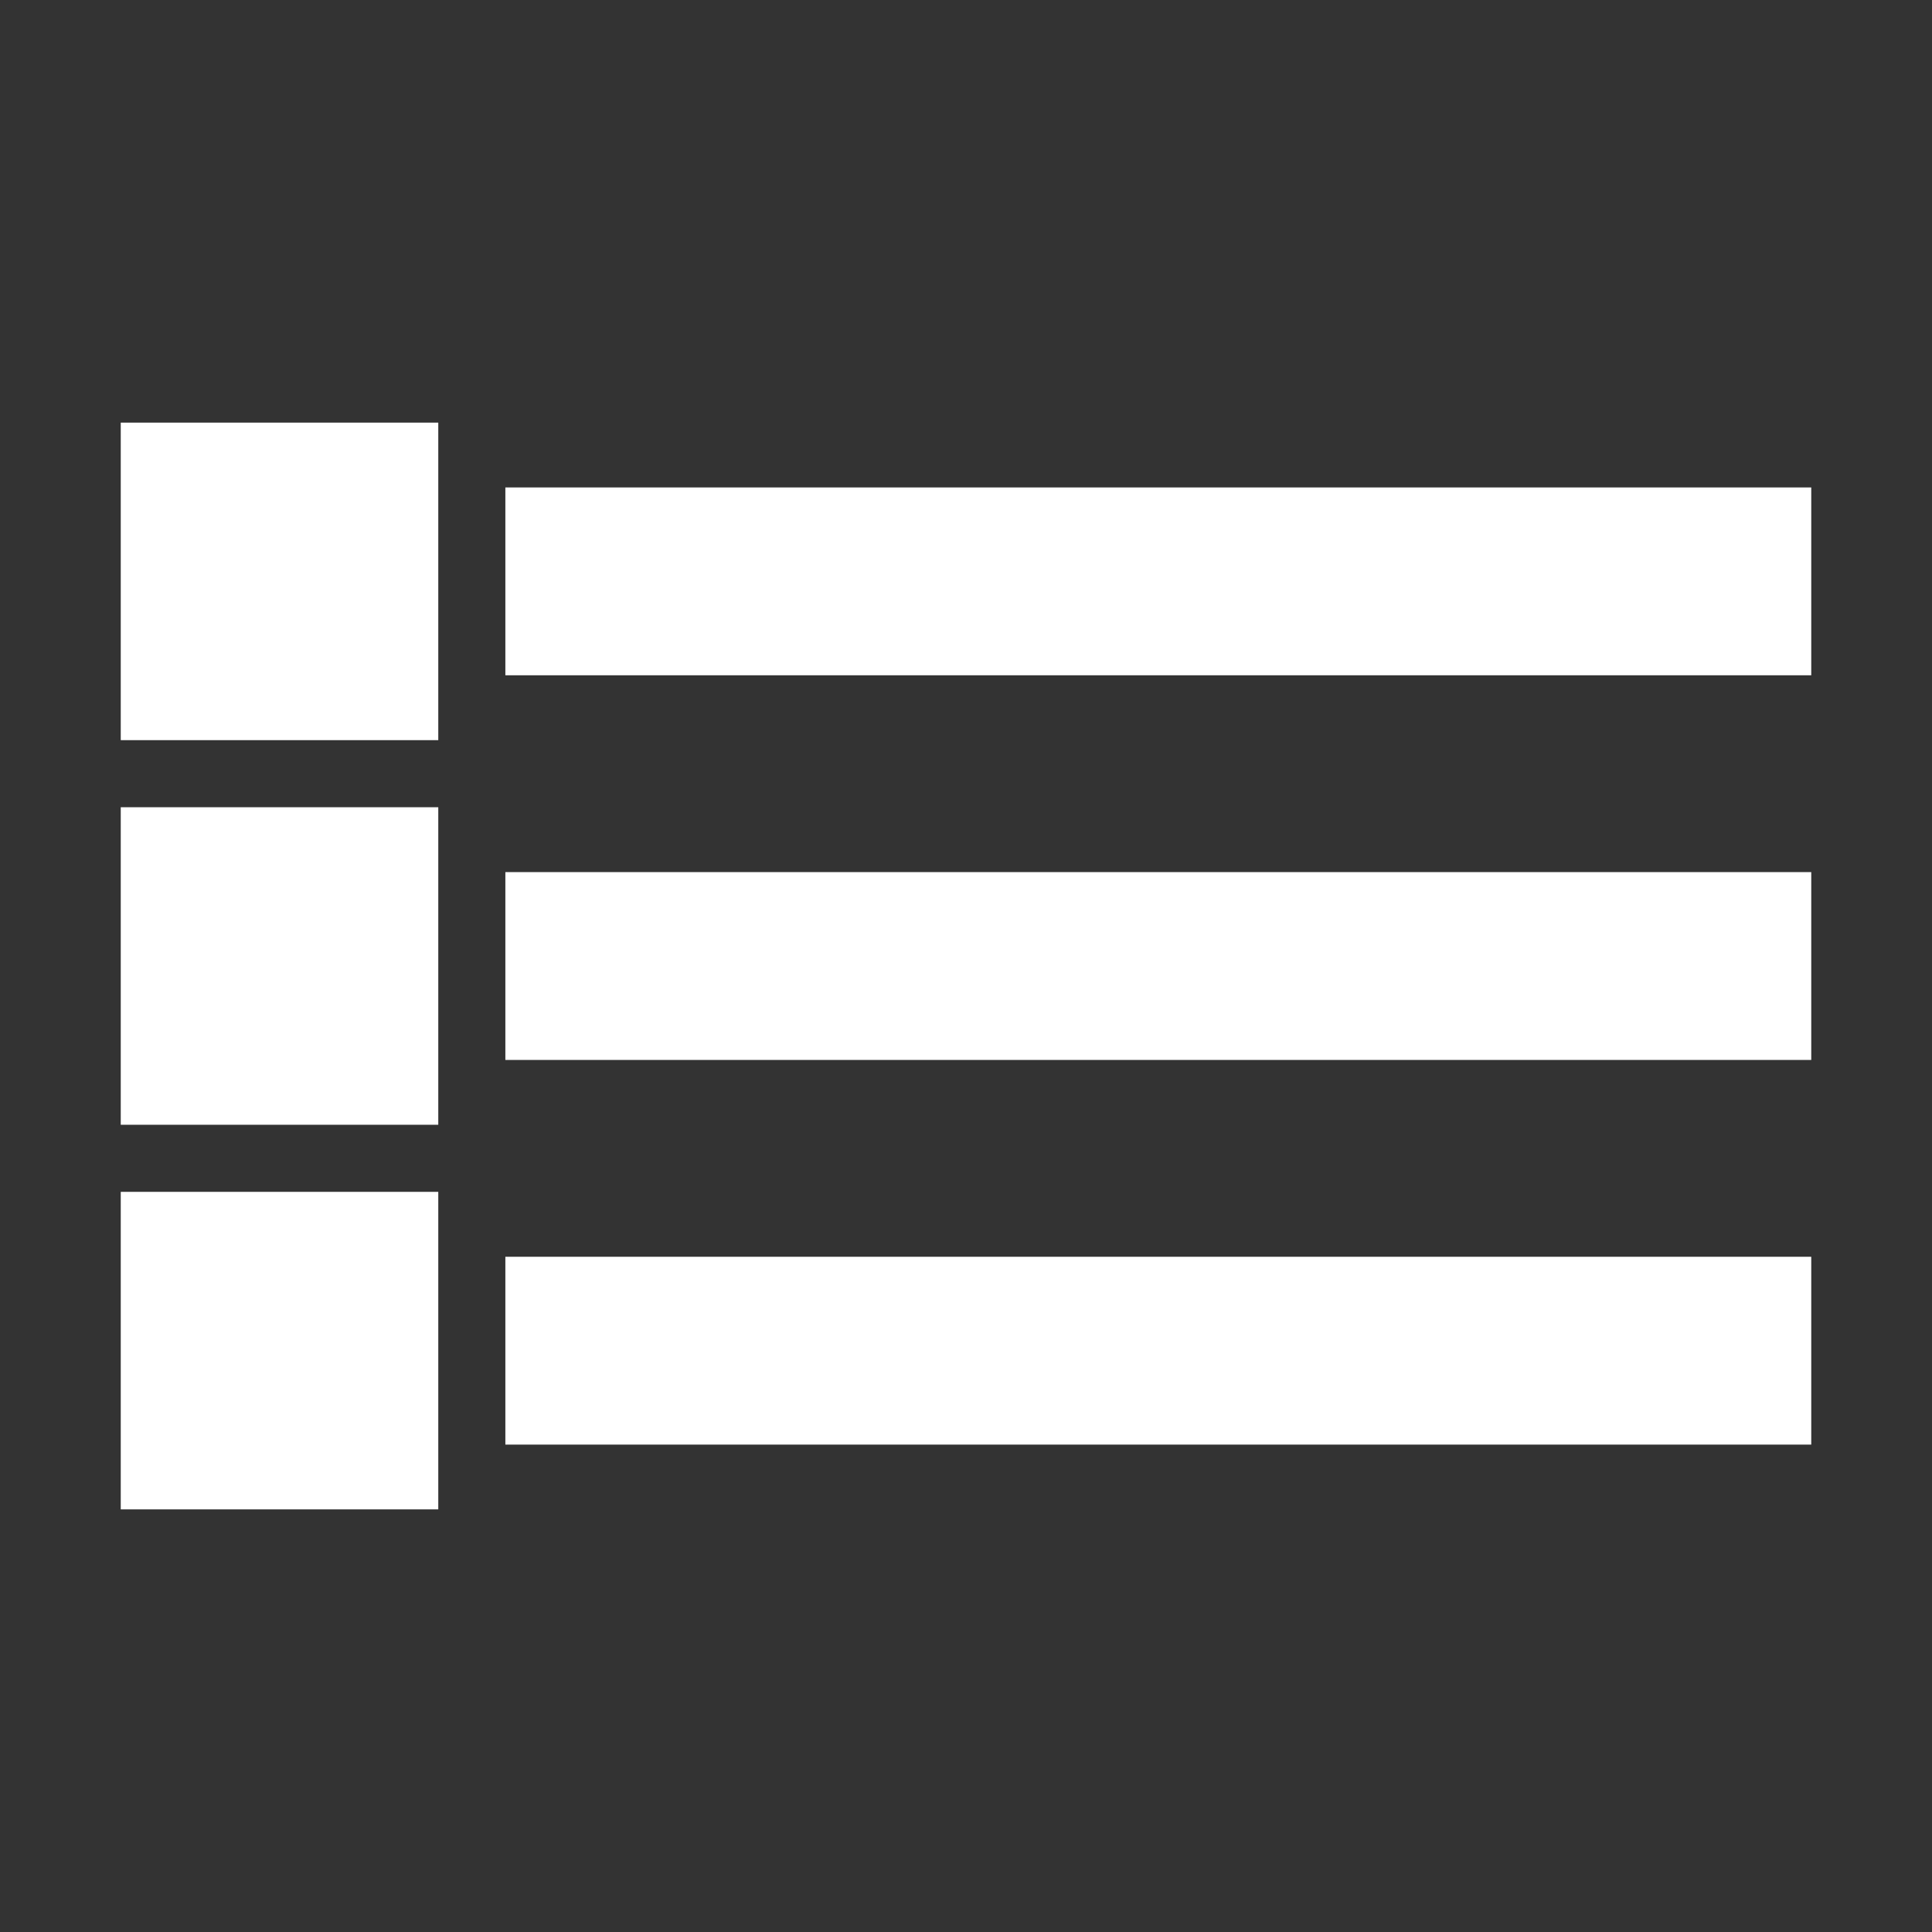 <?xml version="1.0" encoding="utf-8"?>
<!-- Generator: Adobe Illustrator 16.0.4, SVG Export Plug-In . SVG Version: 6.00 Build 0)  -->
<!DOCTYPE svg PUBLIC "-//W3C//DTD SVG 1.0//EN" "http://www.w3.org/TR/2001/REC-SVG-20010904/DTD/svg10.dtd">
<svg version="1.0" id="Layer_1" xmlns="http://www.w3.org/2000/svg" xmlns:xlink="http://www.w3.org/1999/xlink" x="0px" y="0px"
	 width="40px" height="40px" viewBox="0 0 40 40" enable-background="new 0 0 40 40" xml:space="preserve">
<rect x="0" y="0" width="40" height="40" fill="#333333" stroke="none"/>
<g>
	<g>
		<rect x="10.463" y="10.092" fill="#FFFFFF" width="27.037" height="3.889"/>
	</g>
	<g>
		<rect x="10.463" y="18.056" fill="#FFFFFF" width="27.037" height="3.889"/>
	</g>
	<g>
		<rect x="10.463" y="26.02" fill="#FFFFFF" width="27.037" height="3.889"/>
	</g>
	<rect x="2.5" y="8.75" fill="#FFFFFF" width="6.574" height="6.574"/>
	<rect x="2.5" y="16.713" fill="#FFFFFF" width="6.574" height="6.574"/>
	<rect x="2.5" y="24.676" fill="#FFFFFF" width="6.574" height="6.574"/>
</g>
</svg>
